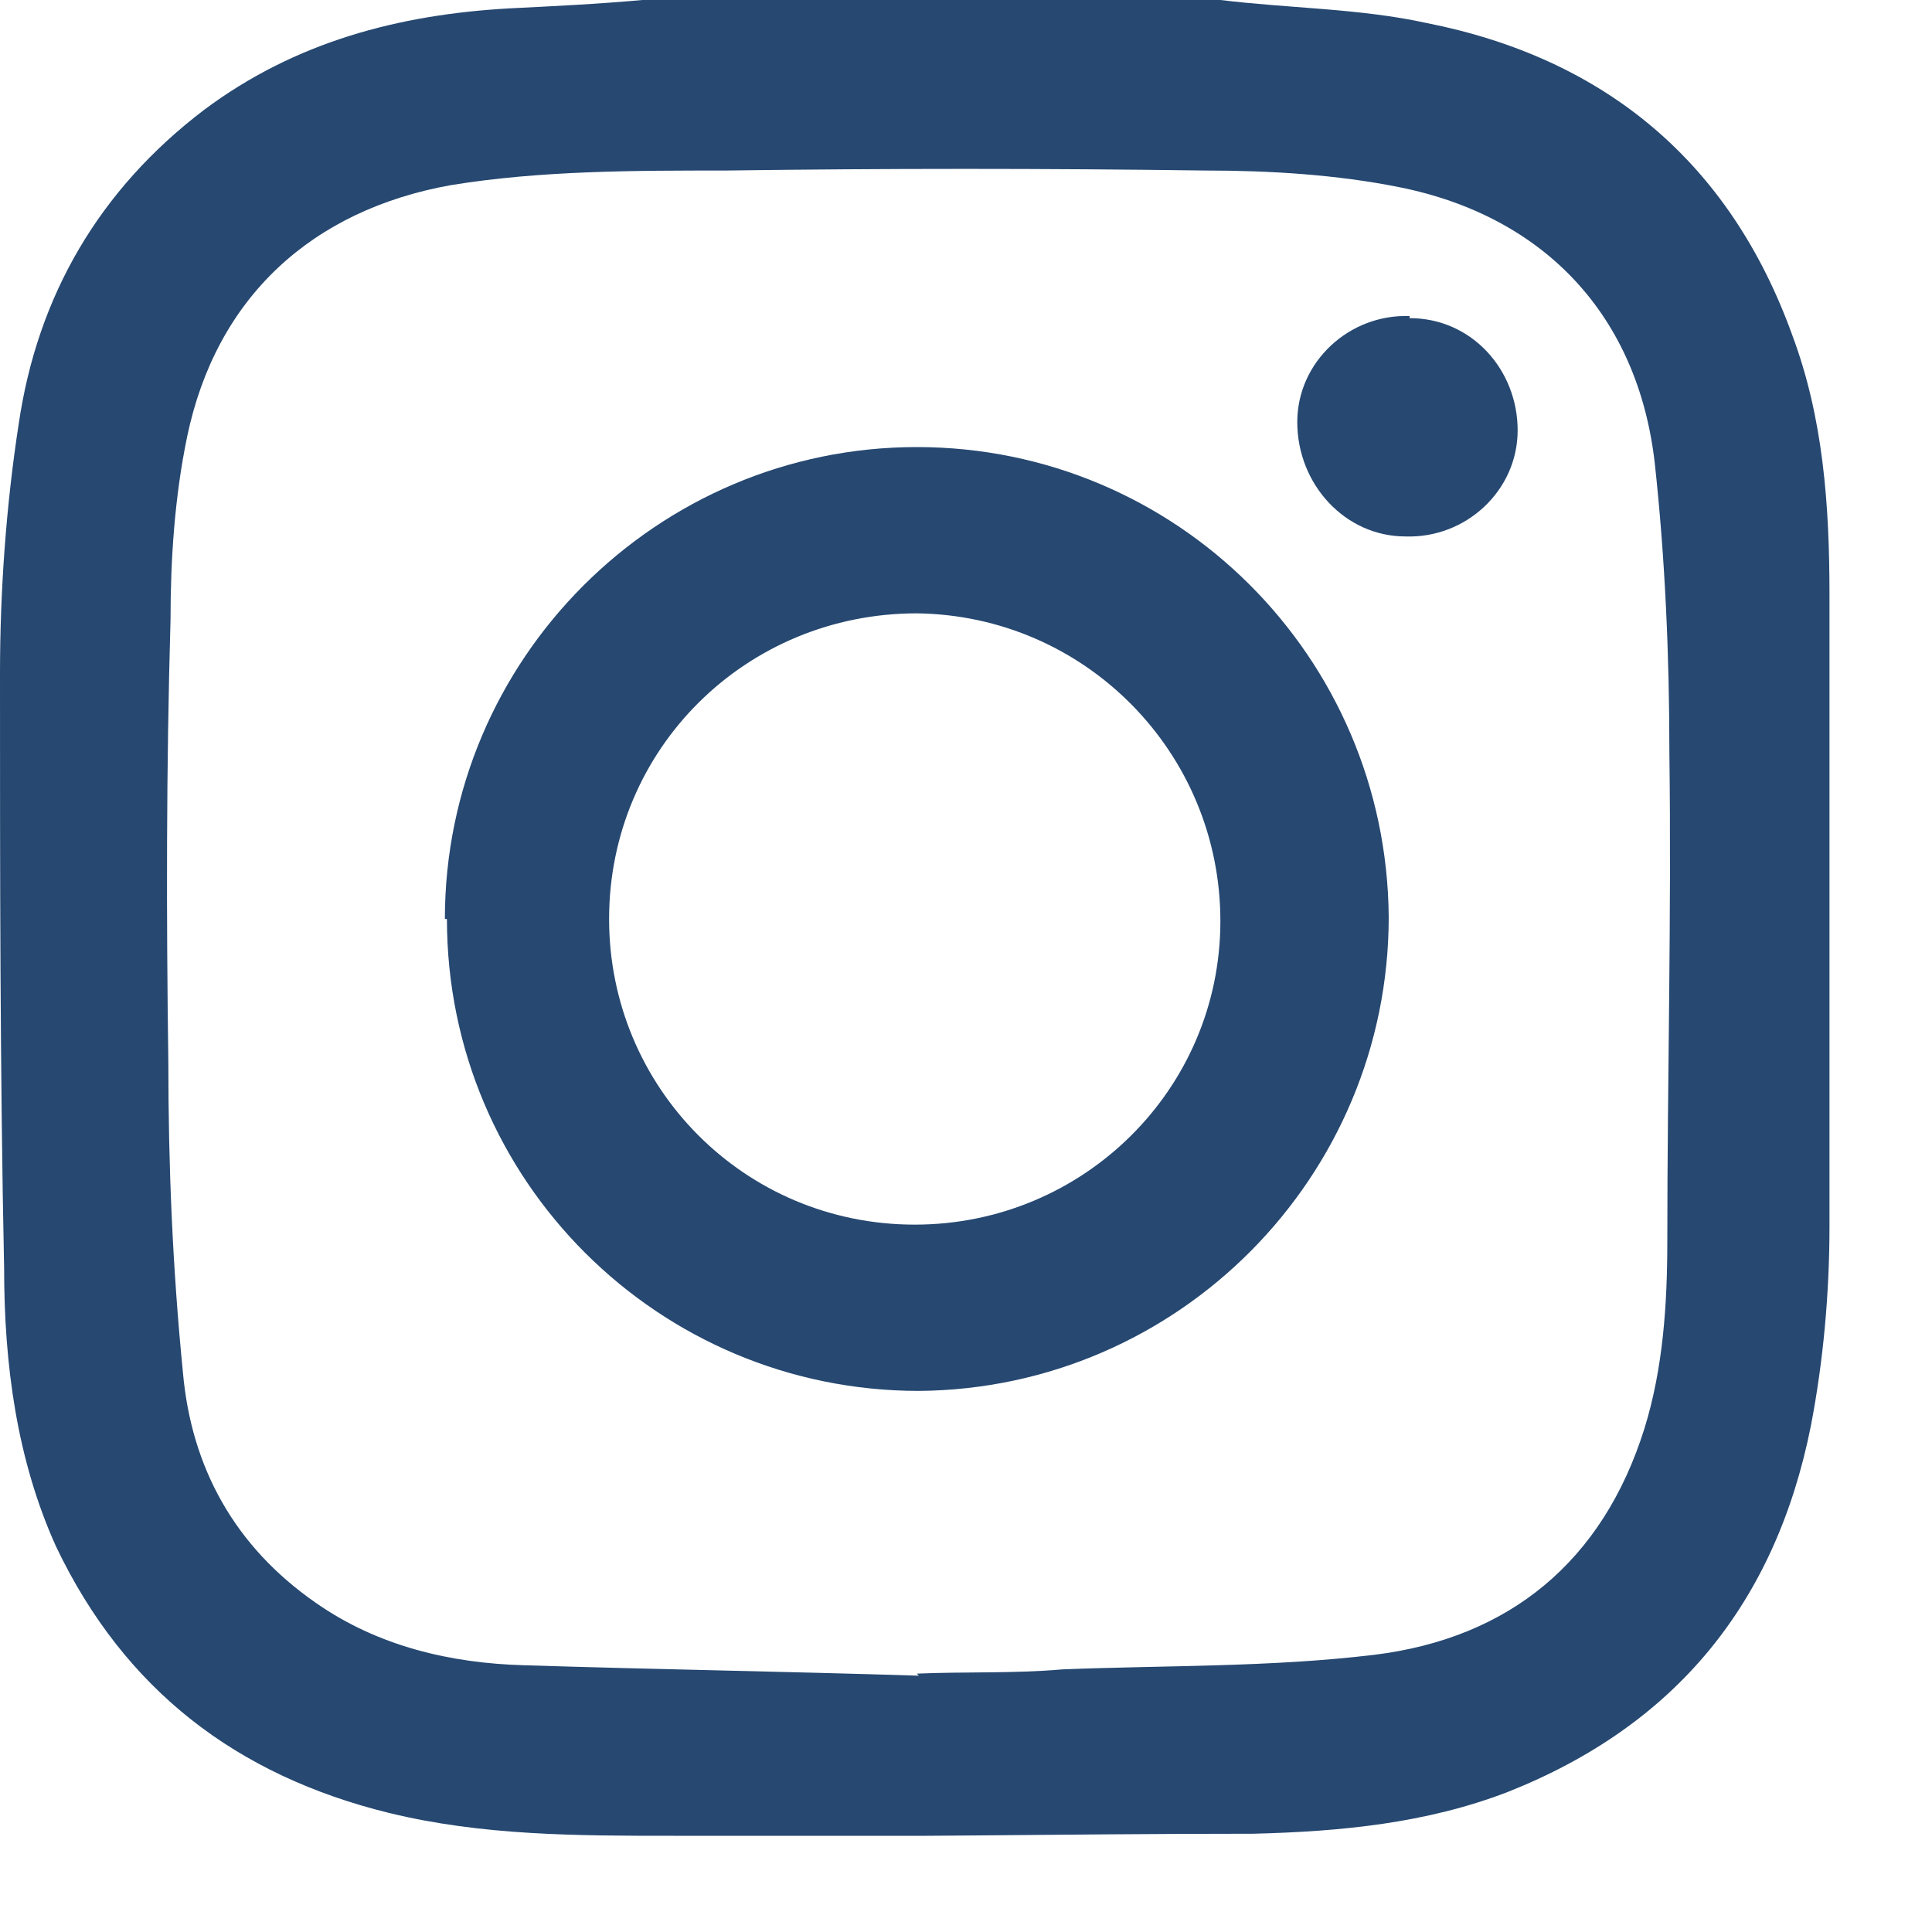 <svg width="15" height="15" viewBox="0 0 15 15" fill="none" xmlns="http://www.w3.org/2000/svg">
<g clip-path="url(#clip0_198_1411)">
<path d="M4.972 0H9.475C10.008 0.065 10.556 0.065 11.073 0.178C12.461 0.452 13.43 1.259 13.914 2.599C14.156 3.244 14.204 3.922 14.204 4.616C14.204 6.247 14.204 7.877 14.204 9.523C14.204 10.04 14.156 10.573 14.059 11.073C13.785 12.445 13.01 13.397 11.703 13.914C11.073 14.156 10.411 14.22 9.733 14.237C8.232 14.237 6.731 14.269 5.23 14.253C4.487 14.253 3.745 14.253 3.018 14.075C1.84 13.785 0.968 13.123 0.436 12.009C0.129 11.331 0.032 10.589 0.032 9.846C0 8.313 0 6.763 0 5.23C0 4.584 0.048 3.922 0.145 3.293C0.291 2.292 0.775 1.469 1.582 0.855C2.292 0.323 3.099 0.113 3.955 0.065C4.294 0.048 4.633 0.032 4.988 0H4.972ZM7.118 12.994C7.49 12.978 7.877 12.994 8.248 12.961C9.055 12.929 9.862 12.945 10.669 12.848C11.719 12.719 12.445 12.122 12.768 11.089C12.913 10.621 12.945 10.121 12.945 9.636C12.945 8.377 12.978 7.118 12.961 5.843C12.961 5.101 12.929 4.342 12.848 3.6C12.719 2.453 11.993 1.679 10.863 1.453C10.379 1.356 9.862 1.324 9.362 1.324C8.119 1.307 6.876 1.307 5.633 1.324C4.923 1.324 4.197 1.324 3.503 1.437C2.421 1.63 1.679 2.308 1.453 3.39C1.356 3.858 1.324 4.342 1.324 4.81C1.291 5.956 1.291 7.102 1.307 8.248C1.307 9.055 1.34 9.846 1.42 10.653C1.485 11.396 1.824 12.009 2.453 12.445C2.938 12.784 3.503 12.913 4.068 12.929C5.085 12.961 6.118 12.978 7.134 13.01L7.118 12.994Z" fill="#264871"/>
<path d="M3.454 7.135C3.454 5.117 5.101 3.471 7.118 3.471C9.136 3.471 10.766 5.101 10.782 7.119C10.782 9.136 9.152 10.783 7.134 10.799C5.117 10.799 3.47 9.169 3.47 7.135H3.454ZM7.102 9.508C8.409 9.508 9.475 8.458 9.475 7.151C9.475 5.843 8.426 4.778 7.118 4.762C5.795 4.762 4.729 5.811 4.729 7.135C4.729 8.442 5.778 9.508 7.102 9.508Z" fill="#264871"/>
<path d="M10.944 2.47C11.428 2.47 11.783 2.873 11.783 3.341C11.783 3.81 11.38 4.181 10.912 4.165C10.444 4.165 10.072 3.761 10.072 3.277C10.072 2.809 10.476 2.437 10.944 2.454V2.47Z" fill="#264871"/>
</g>
<defs>
<clipPath id="clip0_198_1411">
<rect width="14.22" height="14.253" fill="white"/>
</clipPath>
</defs>
</svg>
